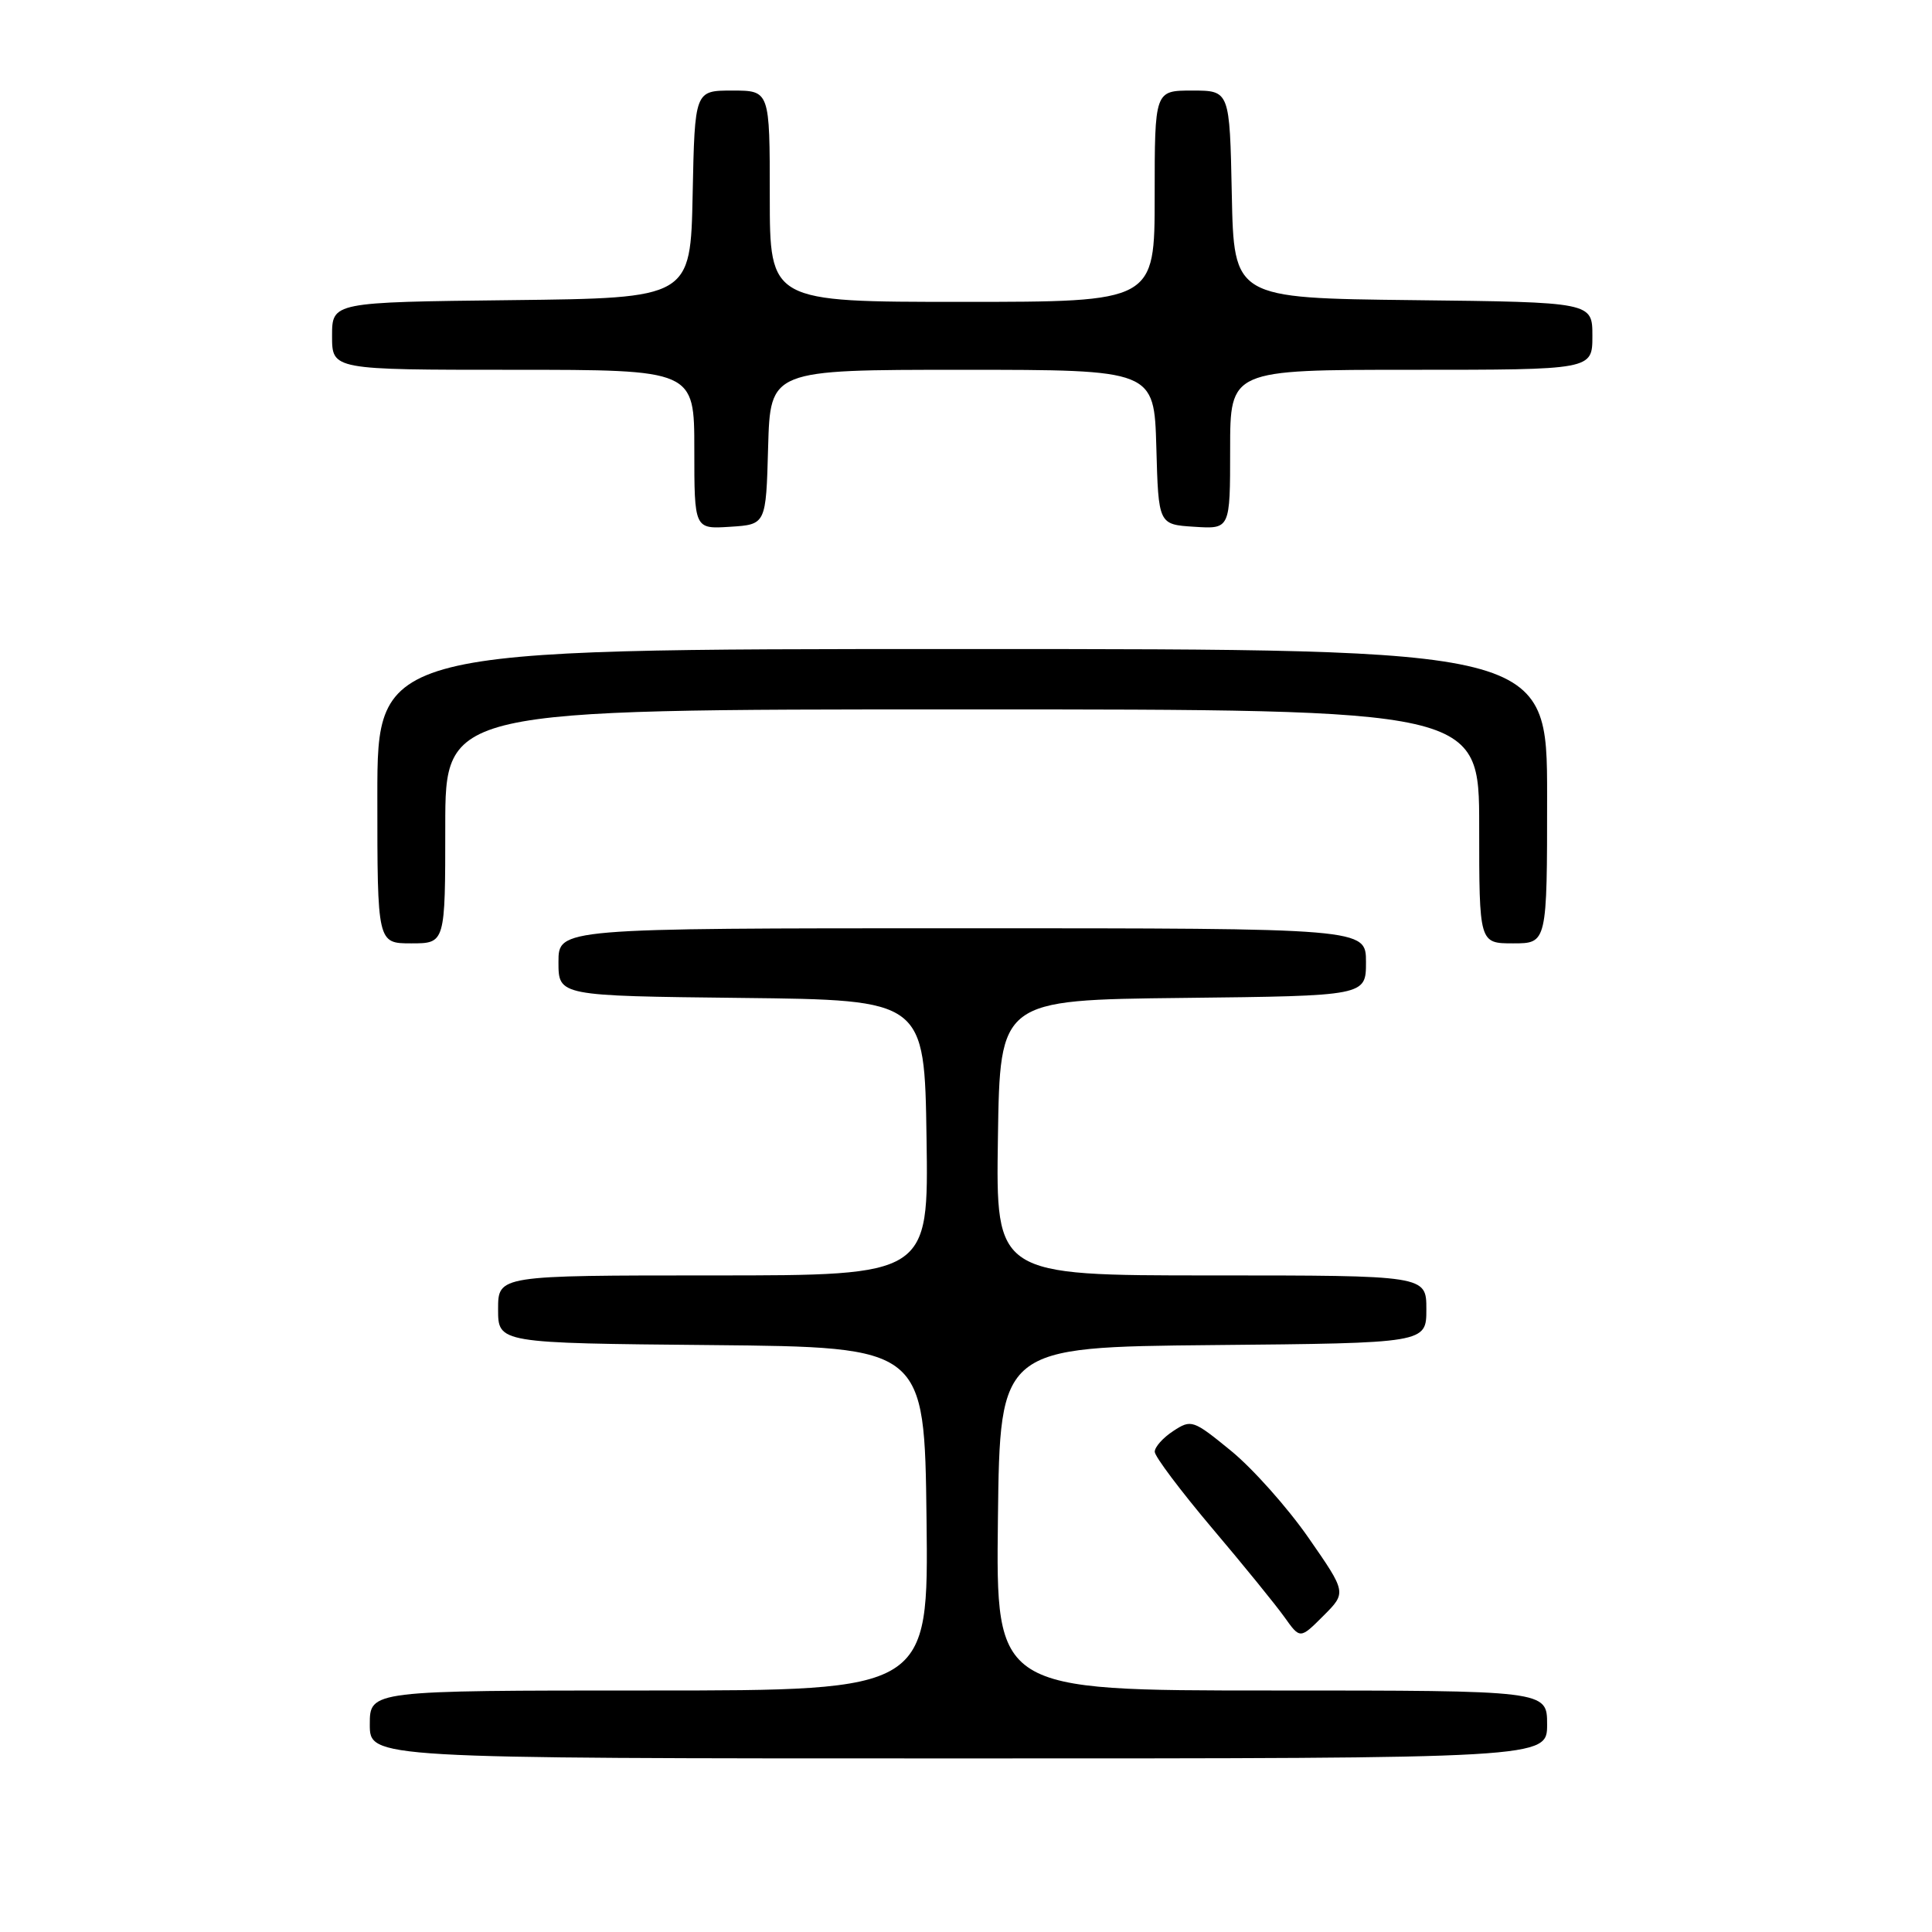 <?xml version="1.0" encoding="UTF-8" standalone="no"?>
<!DOCTYPE svg PUBLIC "-//W3C//DTD SVG 1.1//EN" "http://www.w3.org/Graphics/SVG/1.1/DTD/svg11.dtd" >
<svg xmlns="http://www.w3.org/2000/svg" xmlns:xlink="http://www.w3.org/1999/xlink" version="1.1" viewBox="0 0 256 256">
 <g >
 <path fill="currentColor"
d=" M 205.00 228.50 C 205.00 224.00 205.00 224.00 168.48 224.00 C 131.96 224.00 131.96 224.00 132.23 201.25 C 132.50 178.50 132.50 178.50 160.75 178.23 C 189.00 177.97 189.00 177.97 189.00 173.48 C 189.00 169.00 189.00 169.00 160.48 169.00 C 131.95 169.00 131.95 169.00 132.23 150.75 C 132.50 132.50 132.50 132.50 156.75 132.23 C 181.00 131.96 181.00 131.96 181.00 127.48 C 181.00 123.00 181.00 123.00 127.50 123.00 C 74.00 123.00 74.00 123.00 74.00 127.48 C 74.00 131.96 74.00 131.96 98.25 132.23 C 122.50 132.50 122.50 132.50 122.77 150.75 C 123.05 169.00 123.05 169.00 94.52 169.00 C 66.00 169.00 66.00 169.00 66.00 173.48 C 66.00 177.97 66.00 177.97 94.25 178.23 C 122.50 178.50 122.50 178.50 122.77 201.25 C 123.04 224.00 123.04 224.00 86.02 224.00 C 49.00 224.00 49.00 224.00 49.00 228.50 C 49.00 233.00 49.00 233.00 127.00 233.00 C 205.00 233.00 205.00 233.00 205.00 228.50 Z  M 173.38 203.76 C 170.61 199.77 165.99 194.59 163.13 192.25 C 158.09 188.13 157.85 188.05 155.46 189.62 C 154.11 190.50 153.00 191.74 153.01 192.37 C 153.01 192.99 156.42 197.52 160.57 202.44 C 164.73 207.35 169.06 212.68 170.20 214.28 C 172.27 217.19 172.27 217.19 175.35 214.11 C 178.43 211.03 178.43 211.03 173.38 203.76 Z  M 59.00 109.50 C 59.00 94.00 59.00 94.00 127.50 94.00 C 196.00 94.00 196.00 94.00 196.00 109.50 C 196.00 125.00 196.00 125.00 200.50 125.00 C 205.00 125.00 205.00 125.00 205.00 105.50 C 205.00 86.00 205.00 86.00 127.50 86.00 C 50.00 86.00 50.00 86.00 50.00 105.50 C 50.00 125.00 50.00 125.00 54.50 125.00 C 59.00 125.00 59.00 125.00 59.00 109.50 Z  M 101.78 59.25 C 102.07 49.00 102.07 49.00 127.50 49.00 C 152.93 49.00 152.93 49.00 153.22 59.25 C 153.50 69.50 153.50 69.50 158.25 69.80 C 163.00 70.11 163.00 70.11 163.00 59.55 C 163.00 49.00 163.00 49.00 187.00 49.00 C 211.00 49.00 211.00 49.00 211.00 44.52 C 211.00 40.04 211.00 40.04 187.25 39.77 C 163.50 39.50 163.50 39.50 163.22 25.75 C 162.94 12.00 162.94 12.00 157.97 12.00 C 153.00 12.00 153.00 12.00 153.00 26.00 C 153.00 40.00 153.00 40.00 127.50 40.00 C 102.00 40.00 102.00 40.00 102.00 26.00 C 102.00 12.00 102.00 12.00 97.03 12.00 C 92.06 12.00 92.06 12.00 91.78 25.75 C 91.50 39.50 91.50 39.50 67.75 39.77 C 44.00 40.04 44.00 40.04 44.00 44.52 C 44.00 49.00 44.00 49.00 68.00 49.00 C 92.00 49.00 92.00 49.00 92.00 59.55 C 92.00 70.11 92.00 70.11 96.75 69.80 C 101.50 69.50 101.50 69.50 101.78 59.25 Z "/>
</g>
</svg>